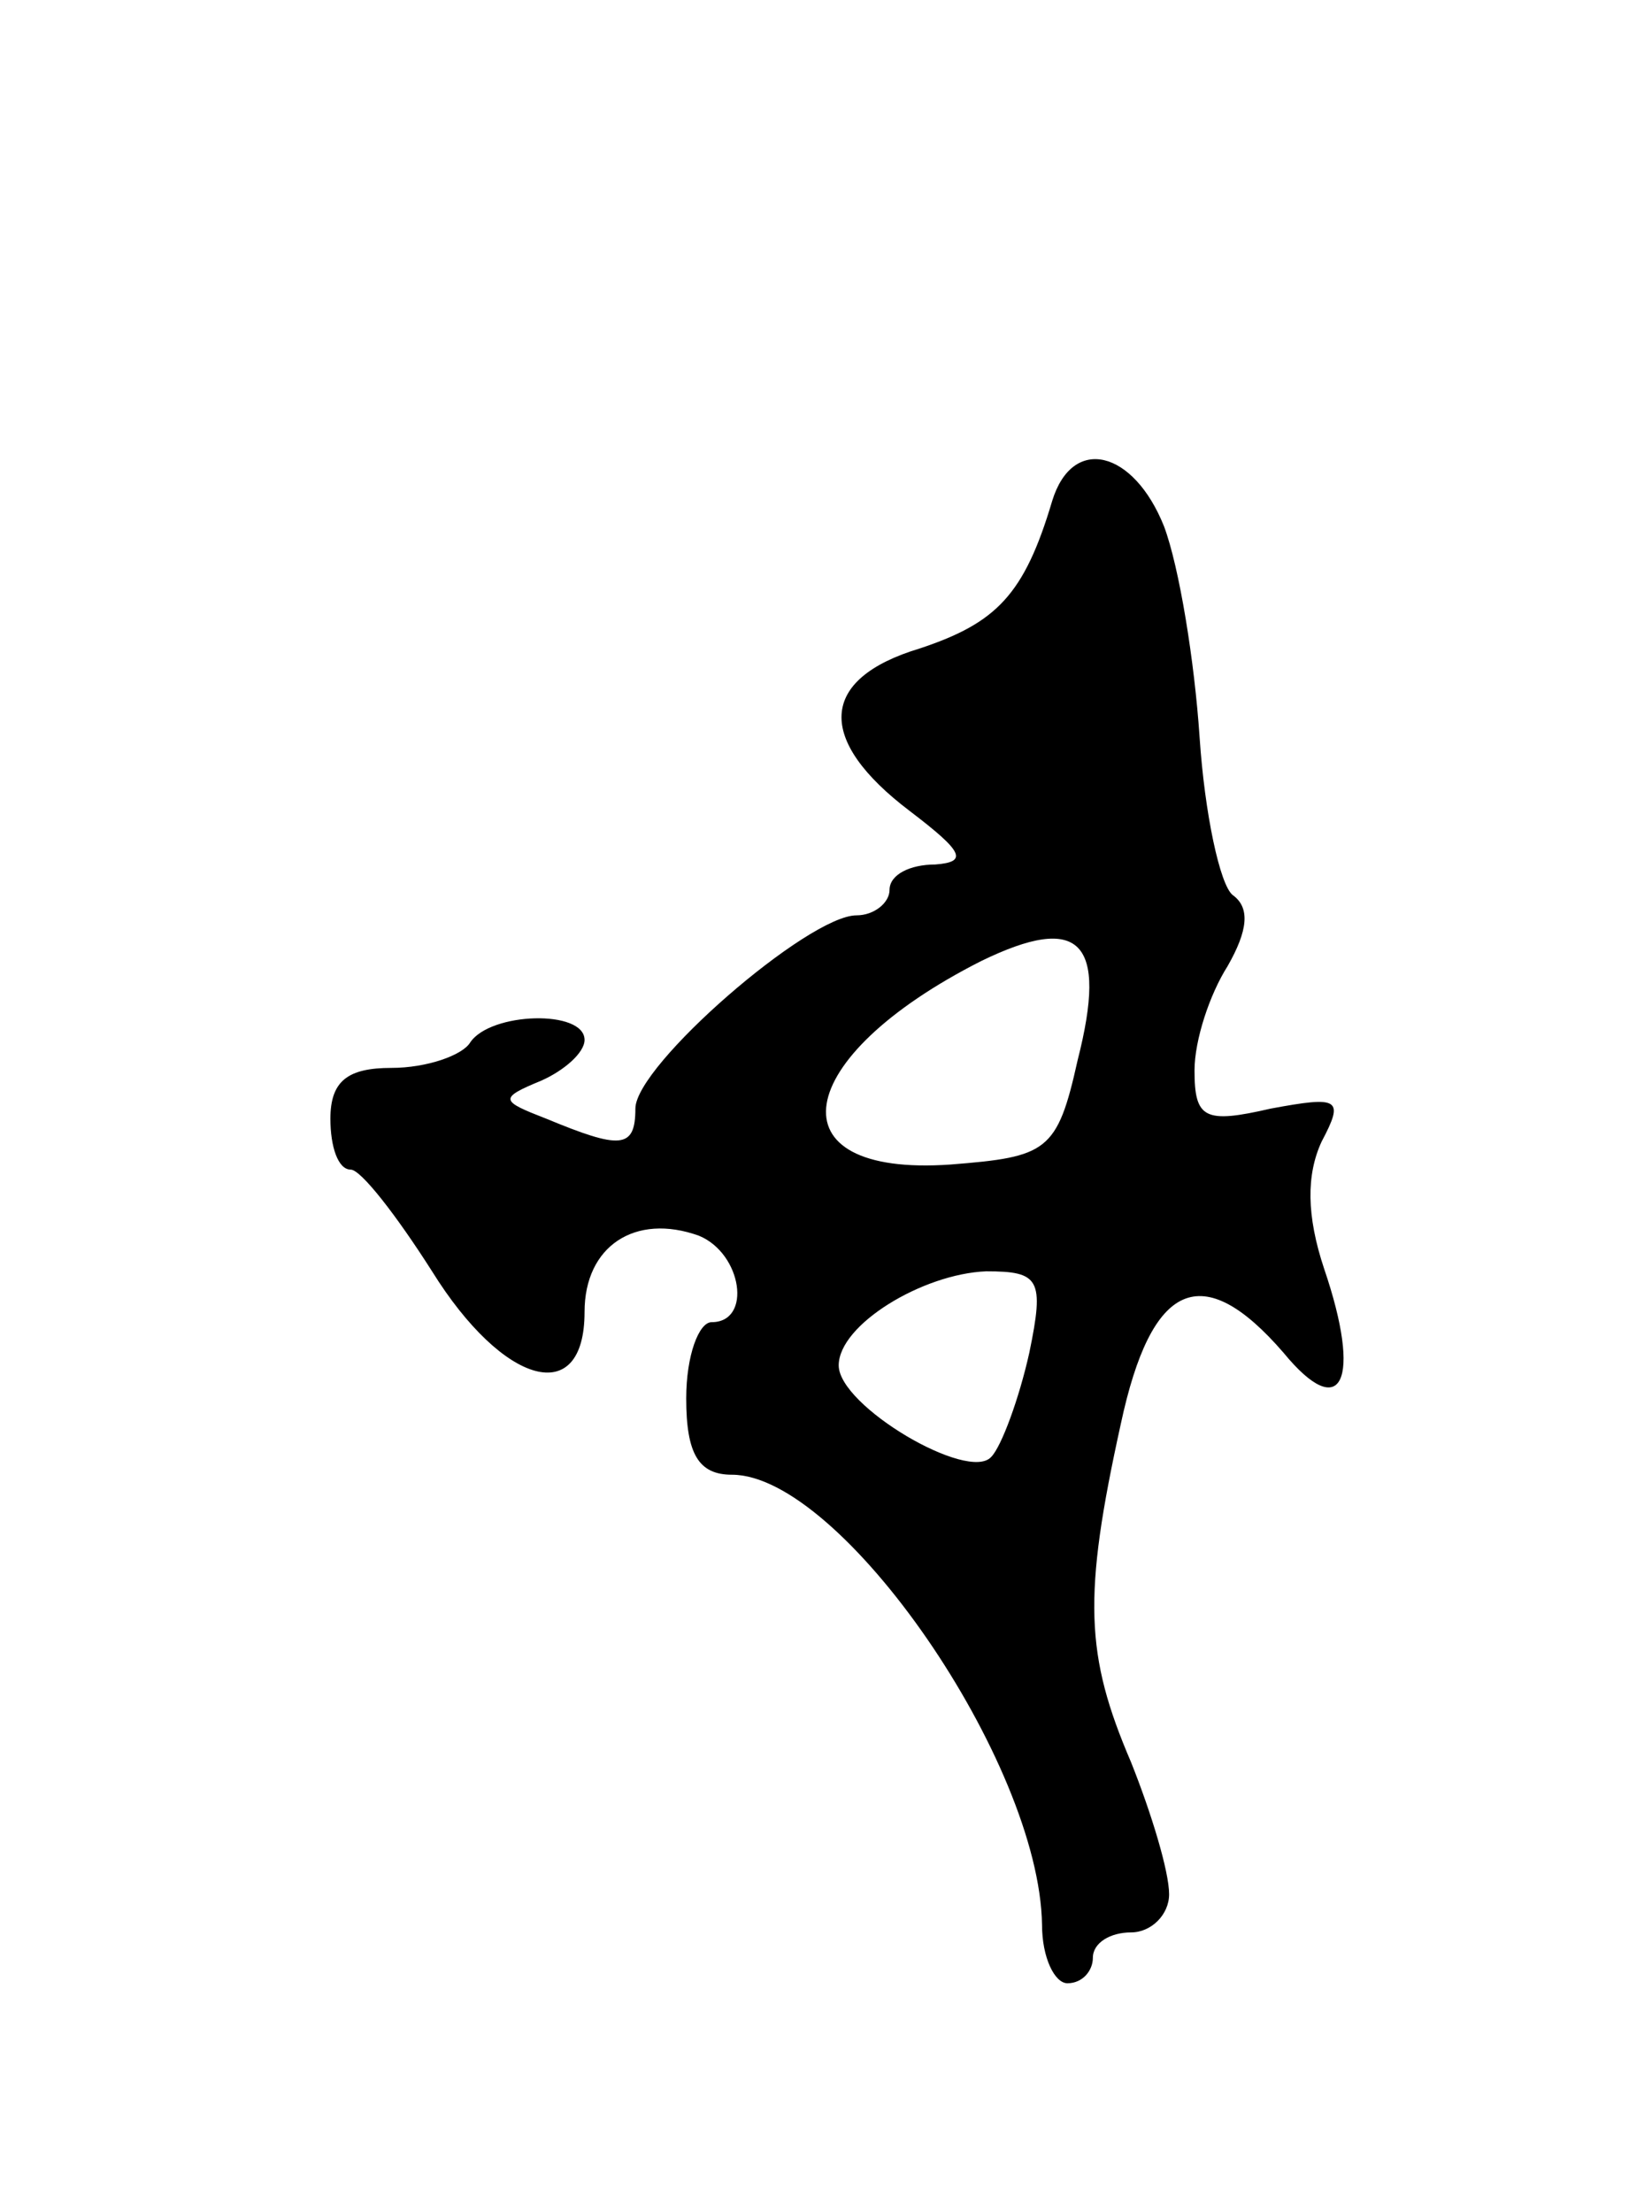 <svg version="1.0" xmlns="http://www.w3.org/2000/svg"
 width="65pt" height="87pt" viewBox="0 0 65 87"
 preserveAspectRatio="xMidYMid meet">
<g transform="translate(0,87) scale(0.1,-0.1)"
fill="#000000" stroke="none">
<path d="M414 673 c-11 -37 -22 -48 -52 -58 -40 -12 -41 -36 -4 -64 21 -16 23
-20 10 -21 -10 0 -18 -4 -18 -10 0 -5 -6 -10 -13 -10 -19 0 -87 -59 -87 -76 0
-16 -6 -16 -35 -4 -18 7 -19 8 -2 15 9 4 17 11 17 16 0 12 -37 11 -45 -1 -3
-5 -17 -10 -31 -10 -17 0 -24 -5 -24 -20 0 -11 3 -20 8 -20 4 0 18 -18 32 -40
28 -45 60 -54 60 -16 0 26 20 39 45 30 17 -7 21 -34 5 -34 -5 0 -10 -13 -10
-30 0 -22 5 -30 18 -30 43 0 121 -113 122 -177 0 -13 5 -23 10 -23 6 0 10 5
10 10 0 6 7 10 15 10 8 0 15 7 15 15 0 9 -7 32 -15 52 -18 42 -19 65 -4 133
12 56 32 65 64 28 23 -28 31 -11 16 33 -7 21 -7 37 -1 50 9 17 7 18 -20 13
-26 -6 -30 -4 -30 15 0 12 6 30 13 41 8 14 9 23 2 28 -5 4 -11 32 -13 62 -2
30 -8 67 -14 83 -12 30 -36 36 -44 10z m10 -220 c-8 -36 -12 -38 -50 -41 -71
-5 -63 42 12 80 39 19 50 8 38 -39z m-19 -115 c-4 -18 -11 -37 -15 -41 -9 -10
-60 20 -60 36 0 16 33 36 58 37 21 0 23 -3 17 -32z"/>
</g>
</svg>
